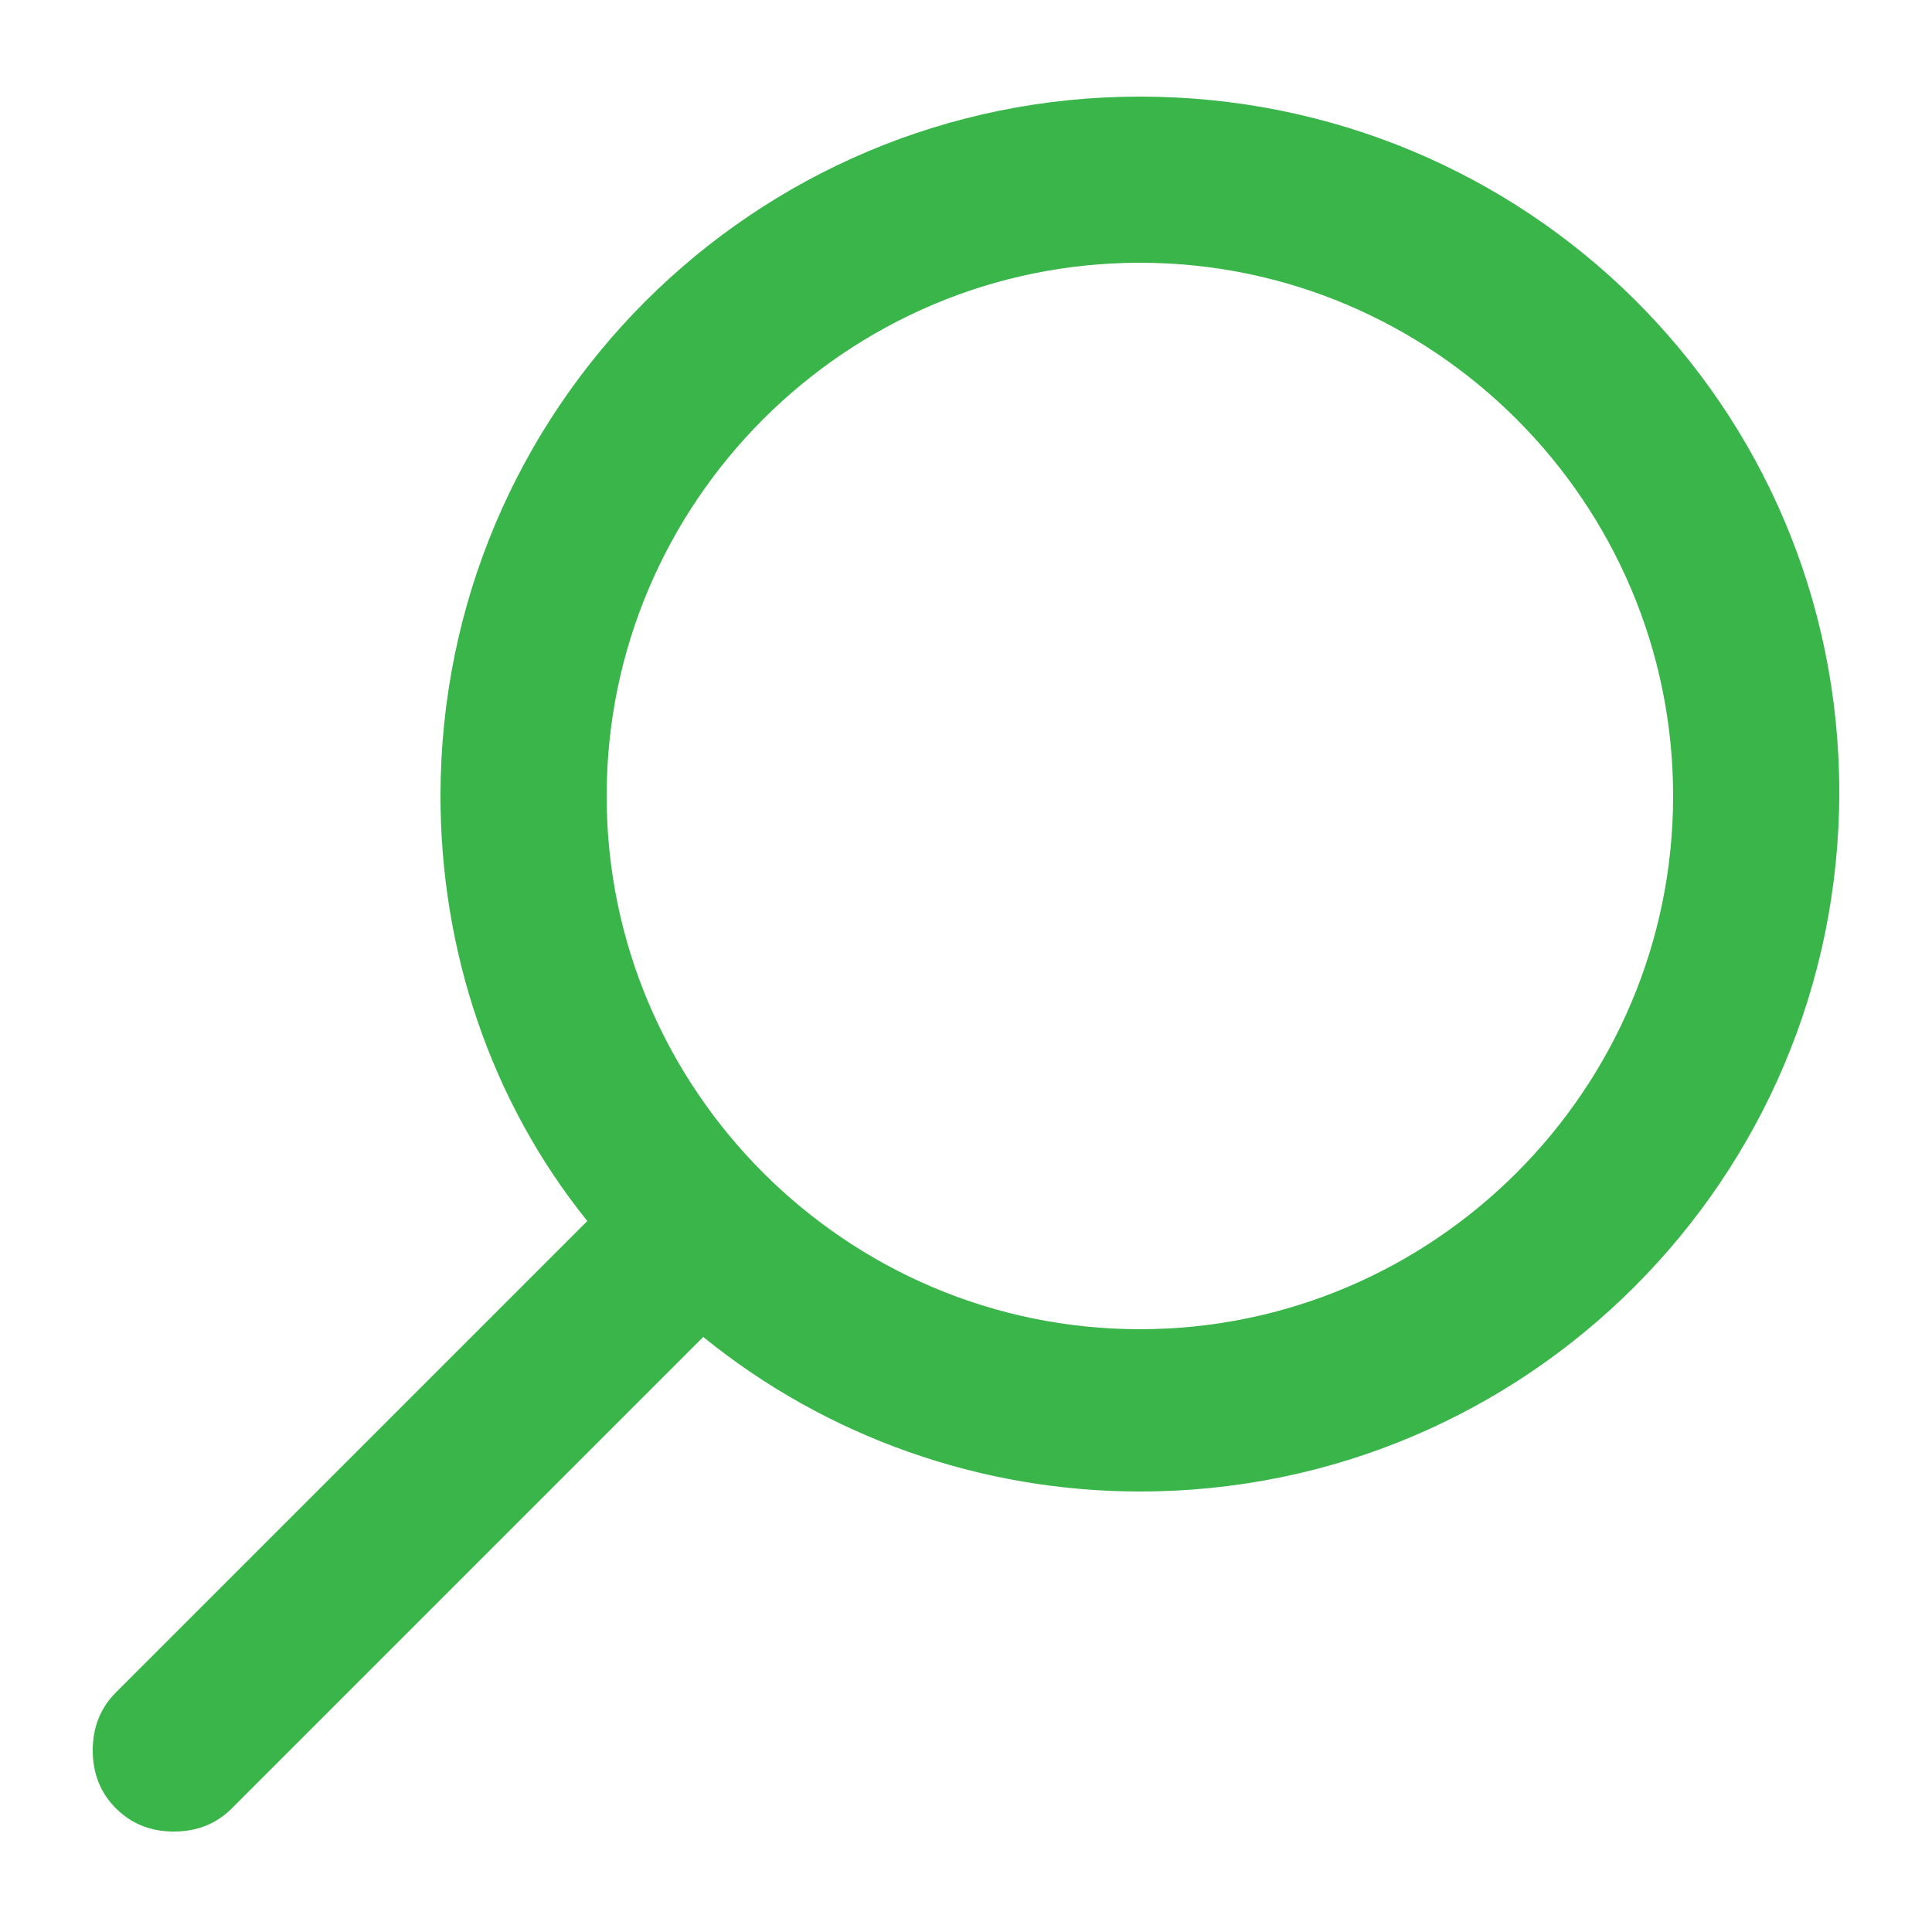 <?xml version="1.0" encoding="utf-8"?>
<!-- Generator: Adobe Illustrator 18.0.0, SVG Export Plug-In . SVG Version: 6.00 Build 0)  -->
<!DOCTYPE svg PUBLIC "-//W3C//DTD SVG 1.1//EN" "http://www.w3.org/Graphics/SVG/1.1/DTD/svg11.dtd">
<svg version="1.1" id="Layer_1" xmlns="http://www.w3.org/2000/svg" xmlns:xlink="http://www.w3.org/1999/xlink" x="0px" y="0px"
	 viewBox="0 0 50 50" enable-background="new 0 0 50 50" xml:space="preserve">
<path fill="#39B54A" d="M29.5,2.5c-10,0-18.1,8.1-18.1,18.1c0,4,1.3,7.9,3.8,11L3,43.8c-0.4,0.4-0.6,0.9-0.6,1.5
	c0,0.6,0.2,1.1,0.6,1.5c0.4,0.4,0.9,0.6,1.5,0.6c0.6,0,1.1-0.2,1.5-0.6l12.2-12.2c3.2,2.6,7.2,4,11.3,4c10,0,18.1-8.1,18.1-18.1
	S39.5,2.5,29.5,2.5z M29.5,34.4c-7.6,0-13.8-6.2-13.8-13.8S21.9,6.8,29.5,6.8S43.3,13,43.3,20.6S37.1,34.4,29.5,34.4z"/>
</svg>

